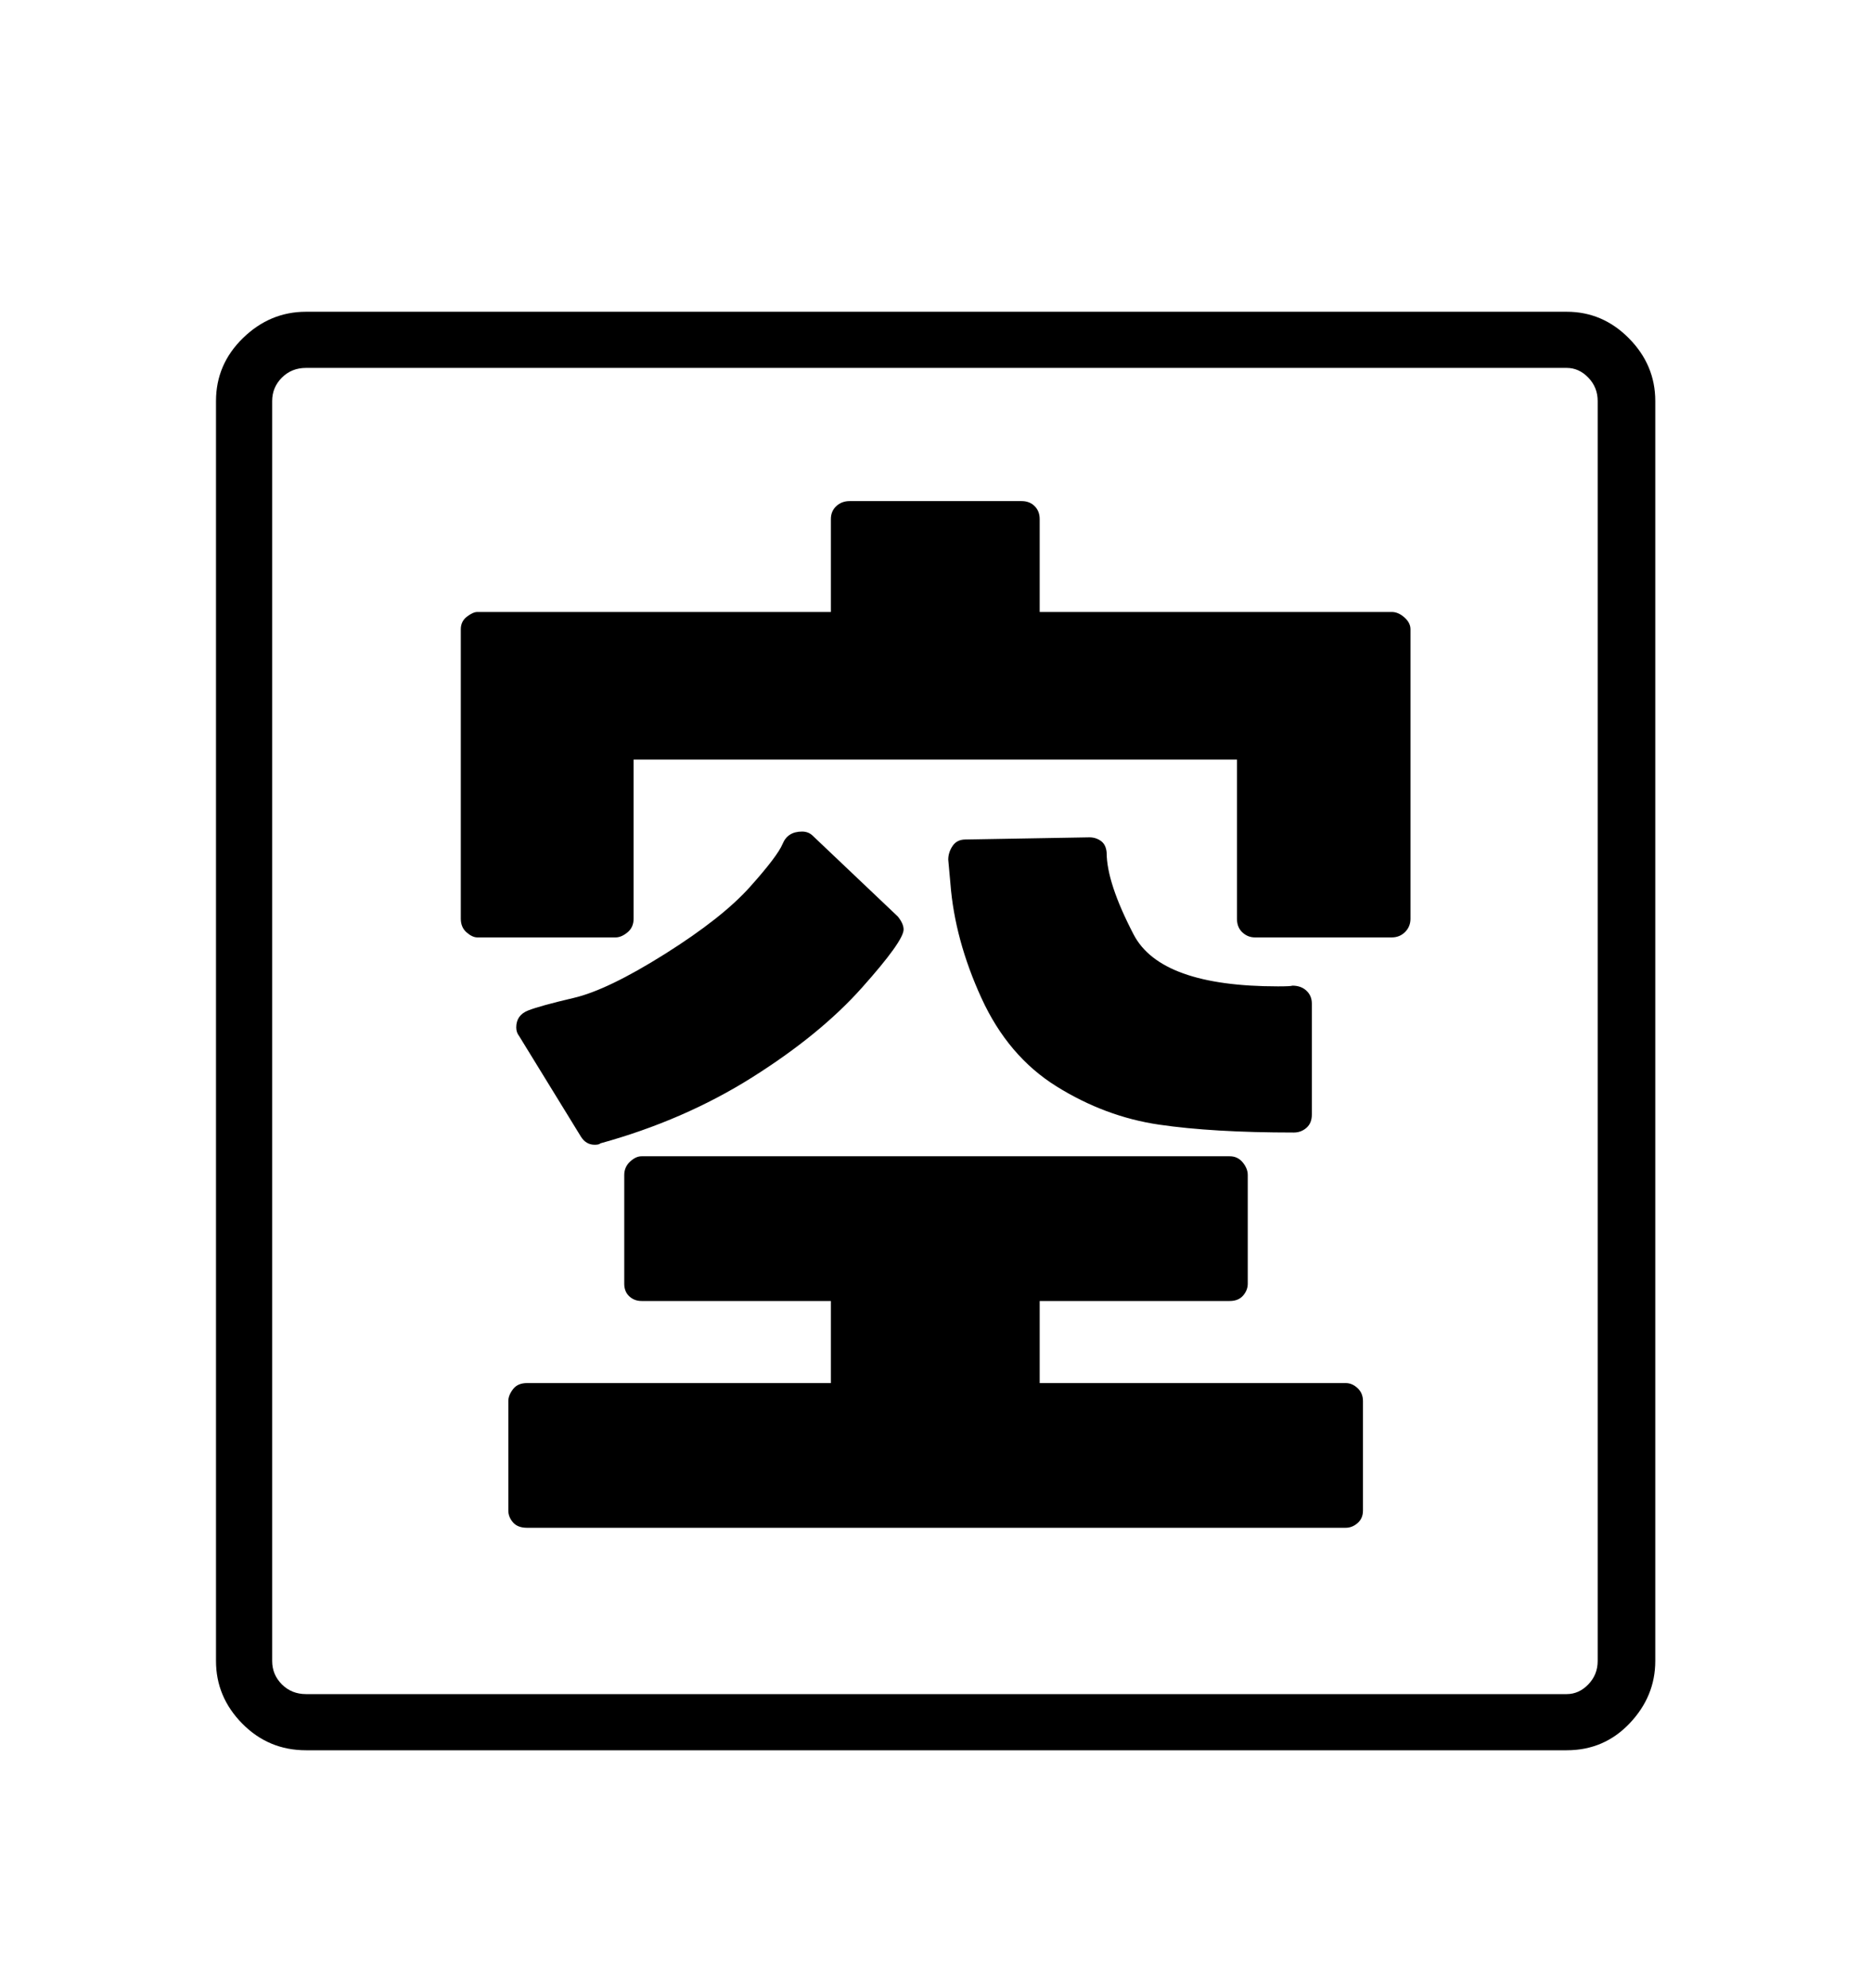 <svg viewBox="0 0 2600 2760.837" xmlns="http://www.w3.org/2000/svg"><path d="M2176 433q50 0 86.5 37t36.5 87v1750q0 49-35.5 86.5t-87.5 37.5h-1751q-52 0-88.5-37t-36.5-87v-1750q0-51 37.5-87.5t87.5-36.5h1751z m43 124q0-19-13-32.5t-30-13.5h-1751q-20 0-33.5 13.5t-13.5 32.5v1750q0 19 13.5 32.5t33.5 13.5h1751q17 0 30-13.5t13-32.5v-1750z m-350 1364q9 0 16.5 7t7.5 18v152q0 11-7.5 17.5t-16.5 6.5h-1137q-13 0-19.5-7.5t-6.5-16.5v-152q0-8 6.5-16.5t19.5-8.5h422v-114h-263q-10 0-17-6.5t-7-17.5v-151q0-11 8-18.5t16-7.5h817q11 0 18 8.5t7 17.5v151q0 9-6.5 16.5t-18.5 7.5h-264v114h425z m64-1071q9 0 17.5 7.5t8.5 16.5v402q0 11-7.5 18.5t-18.5 7.5h-190q-10 0-17.5-7t-7.5-19v-221h-838v221q0 12-8.5 19t-16.5 7h-192q-7 0-15-7t-8-19v-402q0-11 8.5-17.5t14.5-6.5h491v-129q0-11 7.5-18t18.5-7h239q11 0 18 7t7 18v129h489z m-1099 738q-2 2-8 2-12 0-19-11l-86-140q-4-5-4-12 0-17 16.5-23.5t63.5-17.5 126.5-61 118-93 45.5-60 27-17q9 0 15 6l118 112q8 10 8 18 0 16-58 81t-152.5 124.5-210.5 91.5z m486-361l-3-33q0-10 6-19t18-9l172-3q9 0 16 5t8 16q0 42 37.5 114t200.5 72q18 0 20-1 12 0 19.5 7t7.5 18v154q0 12-7.5 18.5t-17.5 6.5q-113 0-187.5-11t-142-53-104.5-123-43-159z"/></svg>
